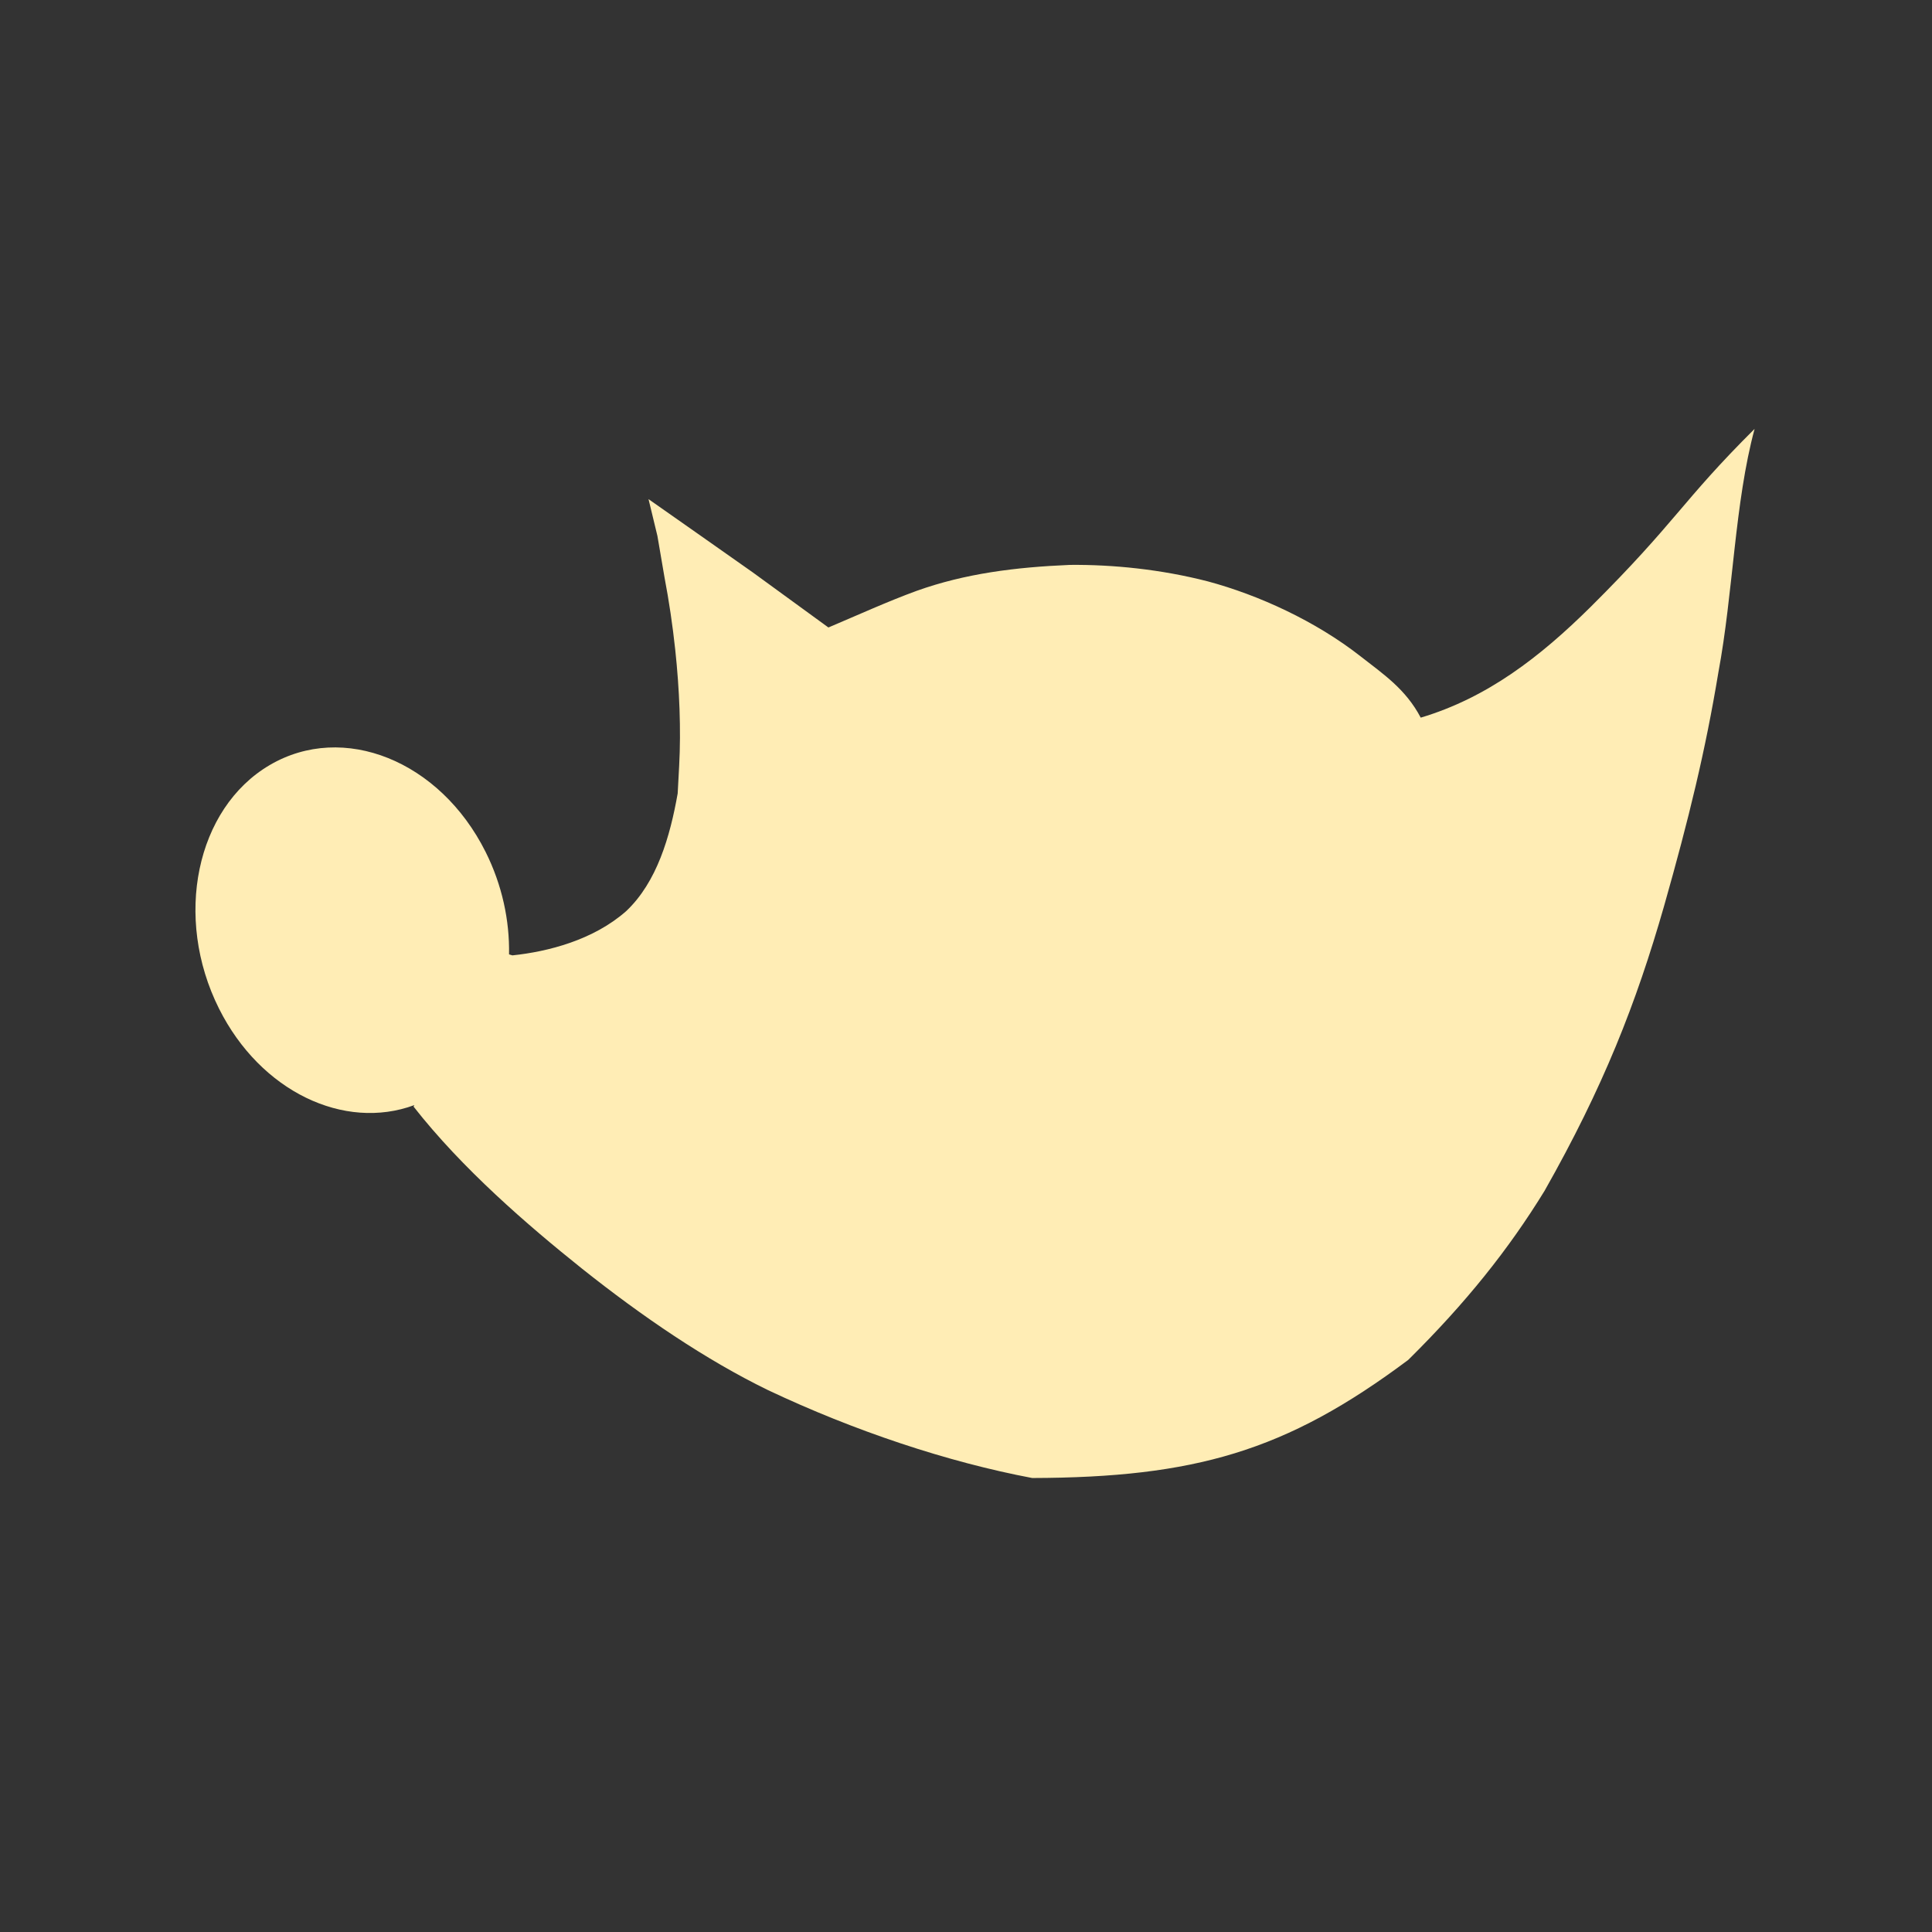 <?xml version="1.0" encoding="UTF-8" standalone="no"?>
<svg
   xmlns:dc="http://purl.org/dc/elements/1.1/"
   xmlns:cc="http://creativecommons.org/ns#"
   xmlns:rdf="http://www.w3.org/1999/02/22-rdf-syntax-ns#"
   xmlns:svg="http://www.w3.org/2000/svg"
   xmlns="http://www.w3.org/2000/svg"
   xmlns:sodipodi="http://sodipodi.sourceforge.net/DTD/sodipodi-0.dtd"
   xmlns:inkscape="http://www.inkscape.org/namespaces/inkscape"
   height="512"
   viewBox="0 0 512 512"
   width="512"
   version="1.1"
   id="svg2"
   inkscape:version="0.91 r13725"
   sodipodi:docname="gimp.svg">
  <rect x="0" y="0" width="512" height="512" fill="#333333" stroke="none"/>
  <defs
     id="defs17" />
  <sodipodi:namedview
     pagecolor="#ffffff"
     bordercolor="#666666"
     borderopacity="1"
     objecttolerance="10"
     gridtolerance="10"
     guidetolerance="10"
     inkscape:pageopacity="0"
     inkscape:pageshadow="2"
     inkscape:window-width="1920"
     inkscape:window-height="1019"
     id="namedview15"
     showgrid="false"
     inkscape:zoom="0.87831352"
     inkscape:cx="237.56171"
     inkscape:cy="231.44021"
     inkscape:window-x="0"
     inkscape:window-y="13"
     inkscape:window-maximized="1"
     inkscape:current-layer="svg2"
     showguides="false" />
  <path
     inkscape:connector-curvature="0"
     style="fill:#FFEDB5"
     id="path78"
     d="m 171.864,132.268 2.359,9.764 1.881,10.993 c 1.189,6.236 2.15,12.706 2.842,19.163 1.137,10.618 1.544,21.205 1.043,30.679 -0.205,3.635 -0.395,7.079 -0.397,7.407 -2.019,11.432 -5.488,23.48 -13.652,31.188 -8.705,7.674 -20.735,10.739 -30.151,11.722 L 134.9,252.921 c 0.164,-8.969 -1.821,-18.383 -6.22,-27.171 -12.102,-24.172 -37.714,-34.456 -57.221,-22.988 -19.508,11.467 -25.519,40.36 -13.416,64.537 11.001,21.972 33.173,32.446 51.764,25.564 l -0.209,0.396 c 12.844,16.419 30.182,31.388 44.589,42.902 16.036,12.769 32.872,24.212 49.283,32.206 22.871,10.827 47.706,19.104 70.074,23.321 21.564,-0.055 38.327,-1.858 53.618,-6.542 15.693,-4.806 29.835,-12.647 46.023,-24.748 15.395,-15.204 26.702,-29.445 36.13,-44.802 15.554,-27.451 24.28,-49.619 31.705,-75.564 6.561,-23.137 10.92,-41.008 14.364,-61.806 3.963,-21.236 4.311,-44.967 9.604,-64.571 -19.39,19.283 -20.703,24.568 -43.479,47.21 -13.328,13.18 -27.3,24.038 -45.001,29.32 -3.963,-7.529 -9.791,-11.447 -15.914,-16.223 -11.966,-9.387 -27.074,-16.28 -40.507,-19.89 -12.426,-3.201 -25.21,-4.474 -36.527,-4.368 -14.49,0.612 -27.789,2.283 -40.641,6.88 -7.691,2.809 -15.268,6.275 -23.382,9.706 l -20.053,-14.605 -13.803,-9.712 -13.831,-9.709" />
</svg>
